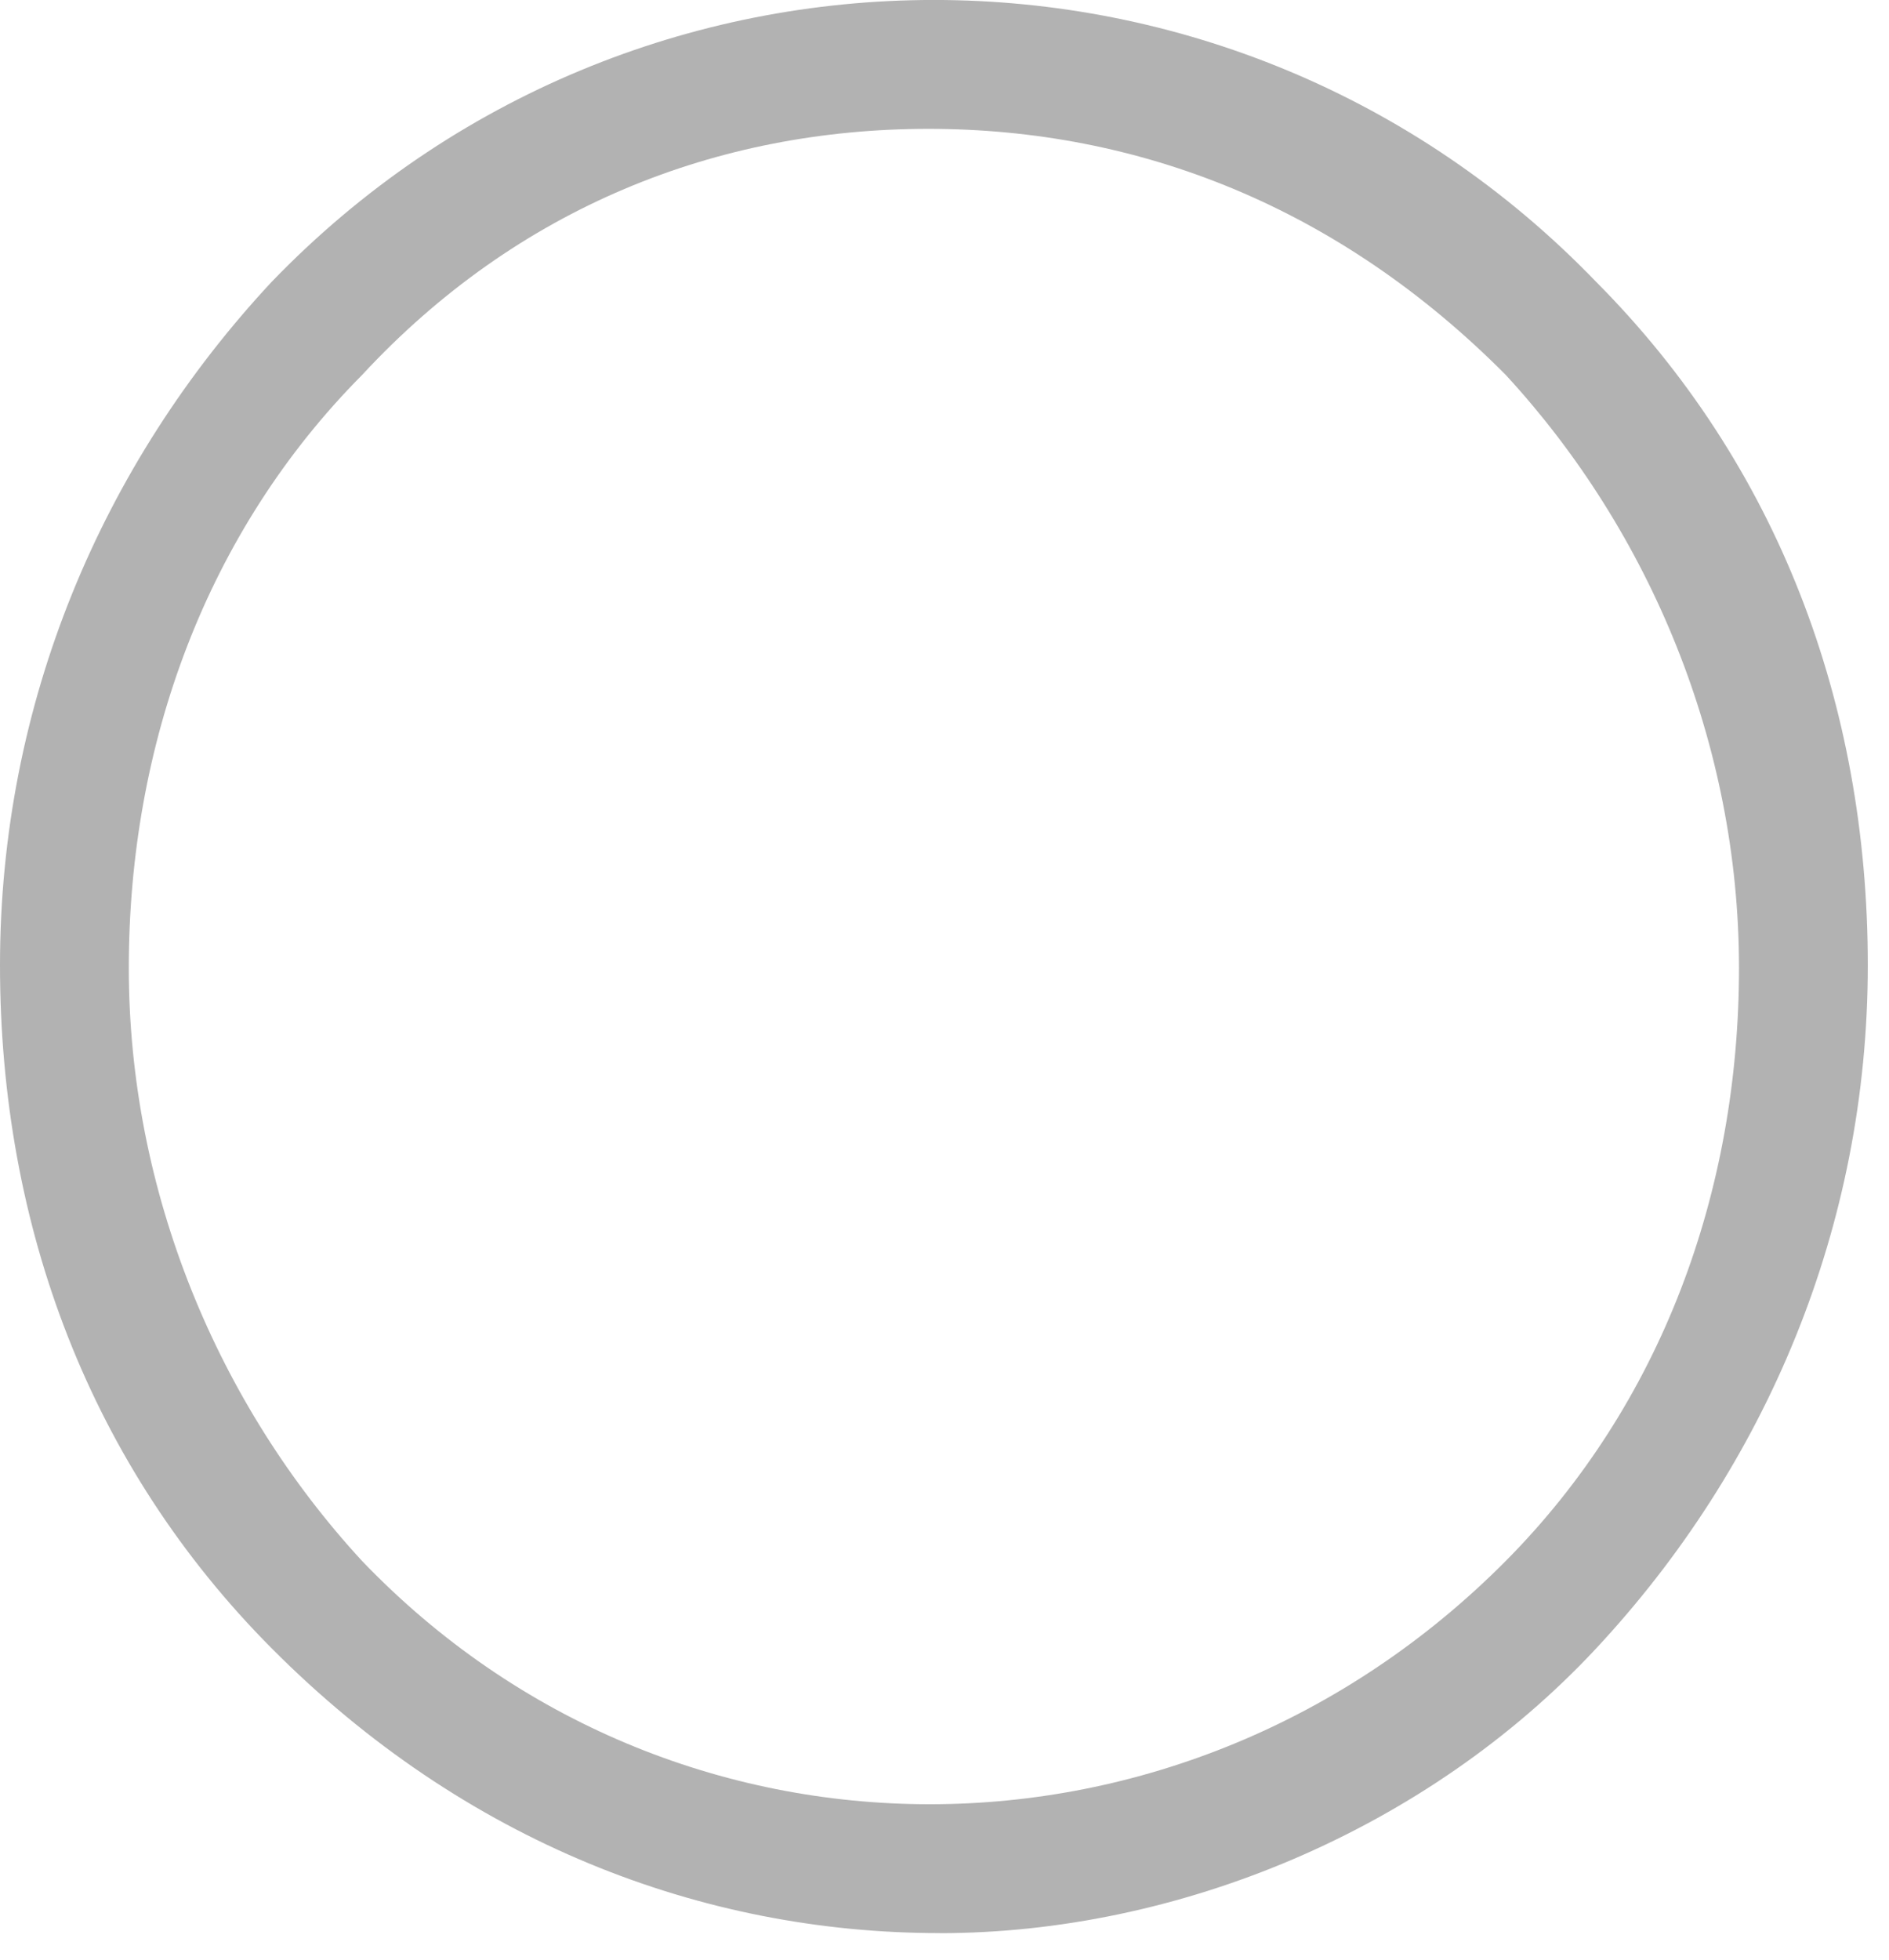 <?xml version="1.0" encoding="UTF-8"?><svg id="a" xmlns="http://www.w3.org/2000/svg" width="27" height="28" viewBox="0 0 27 28"><defs><style>.c{fill:#b2b2b2;}</style></defs><path id="b" class="c" d="M13.43,27.62c-3.398,0-6.796-1.302-9.546-4.068C1.294,20.949,0,17.532,0,13.79S1.456,6.63,3.883,4.027h0c5.178-5.37,13.753-5.37,18.931,0,2.589,2.603,3.883,6.02,3.883,9.763s-1.456,7.159-3.883,9.763c-2.427,2.603-5.987,4.068-9.384,4.068Zm-.16-25.779c-3.016,0-5.873,1.119-8.095,3.517h0C2.952,7.596,1.841,10.633,1.841,13.83s1.27,6.234,3.333,8.472c4.444,4.636,11.745,4.636,16.349,0,2.222-2.238,3.333-5.275,3.333-8.472s-1.27-6.234-3.333-8.472c-2.381-2.398-5.238-3.517-8.254-3.517Z"/></svg>